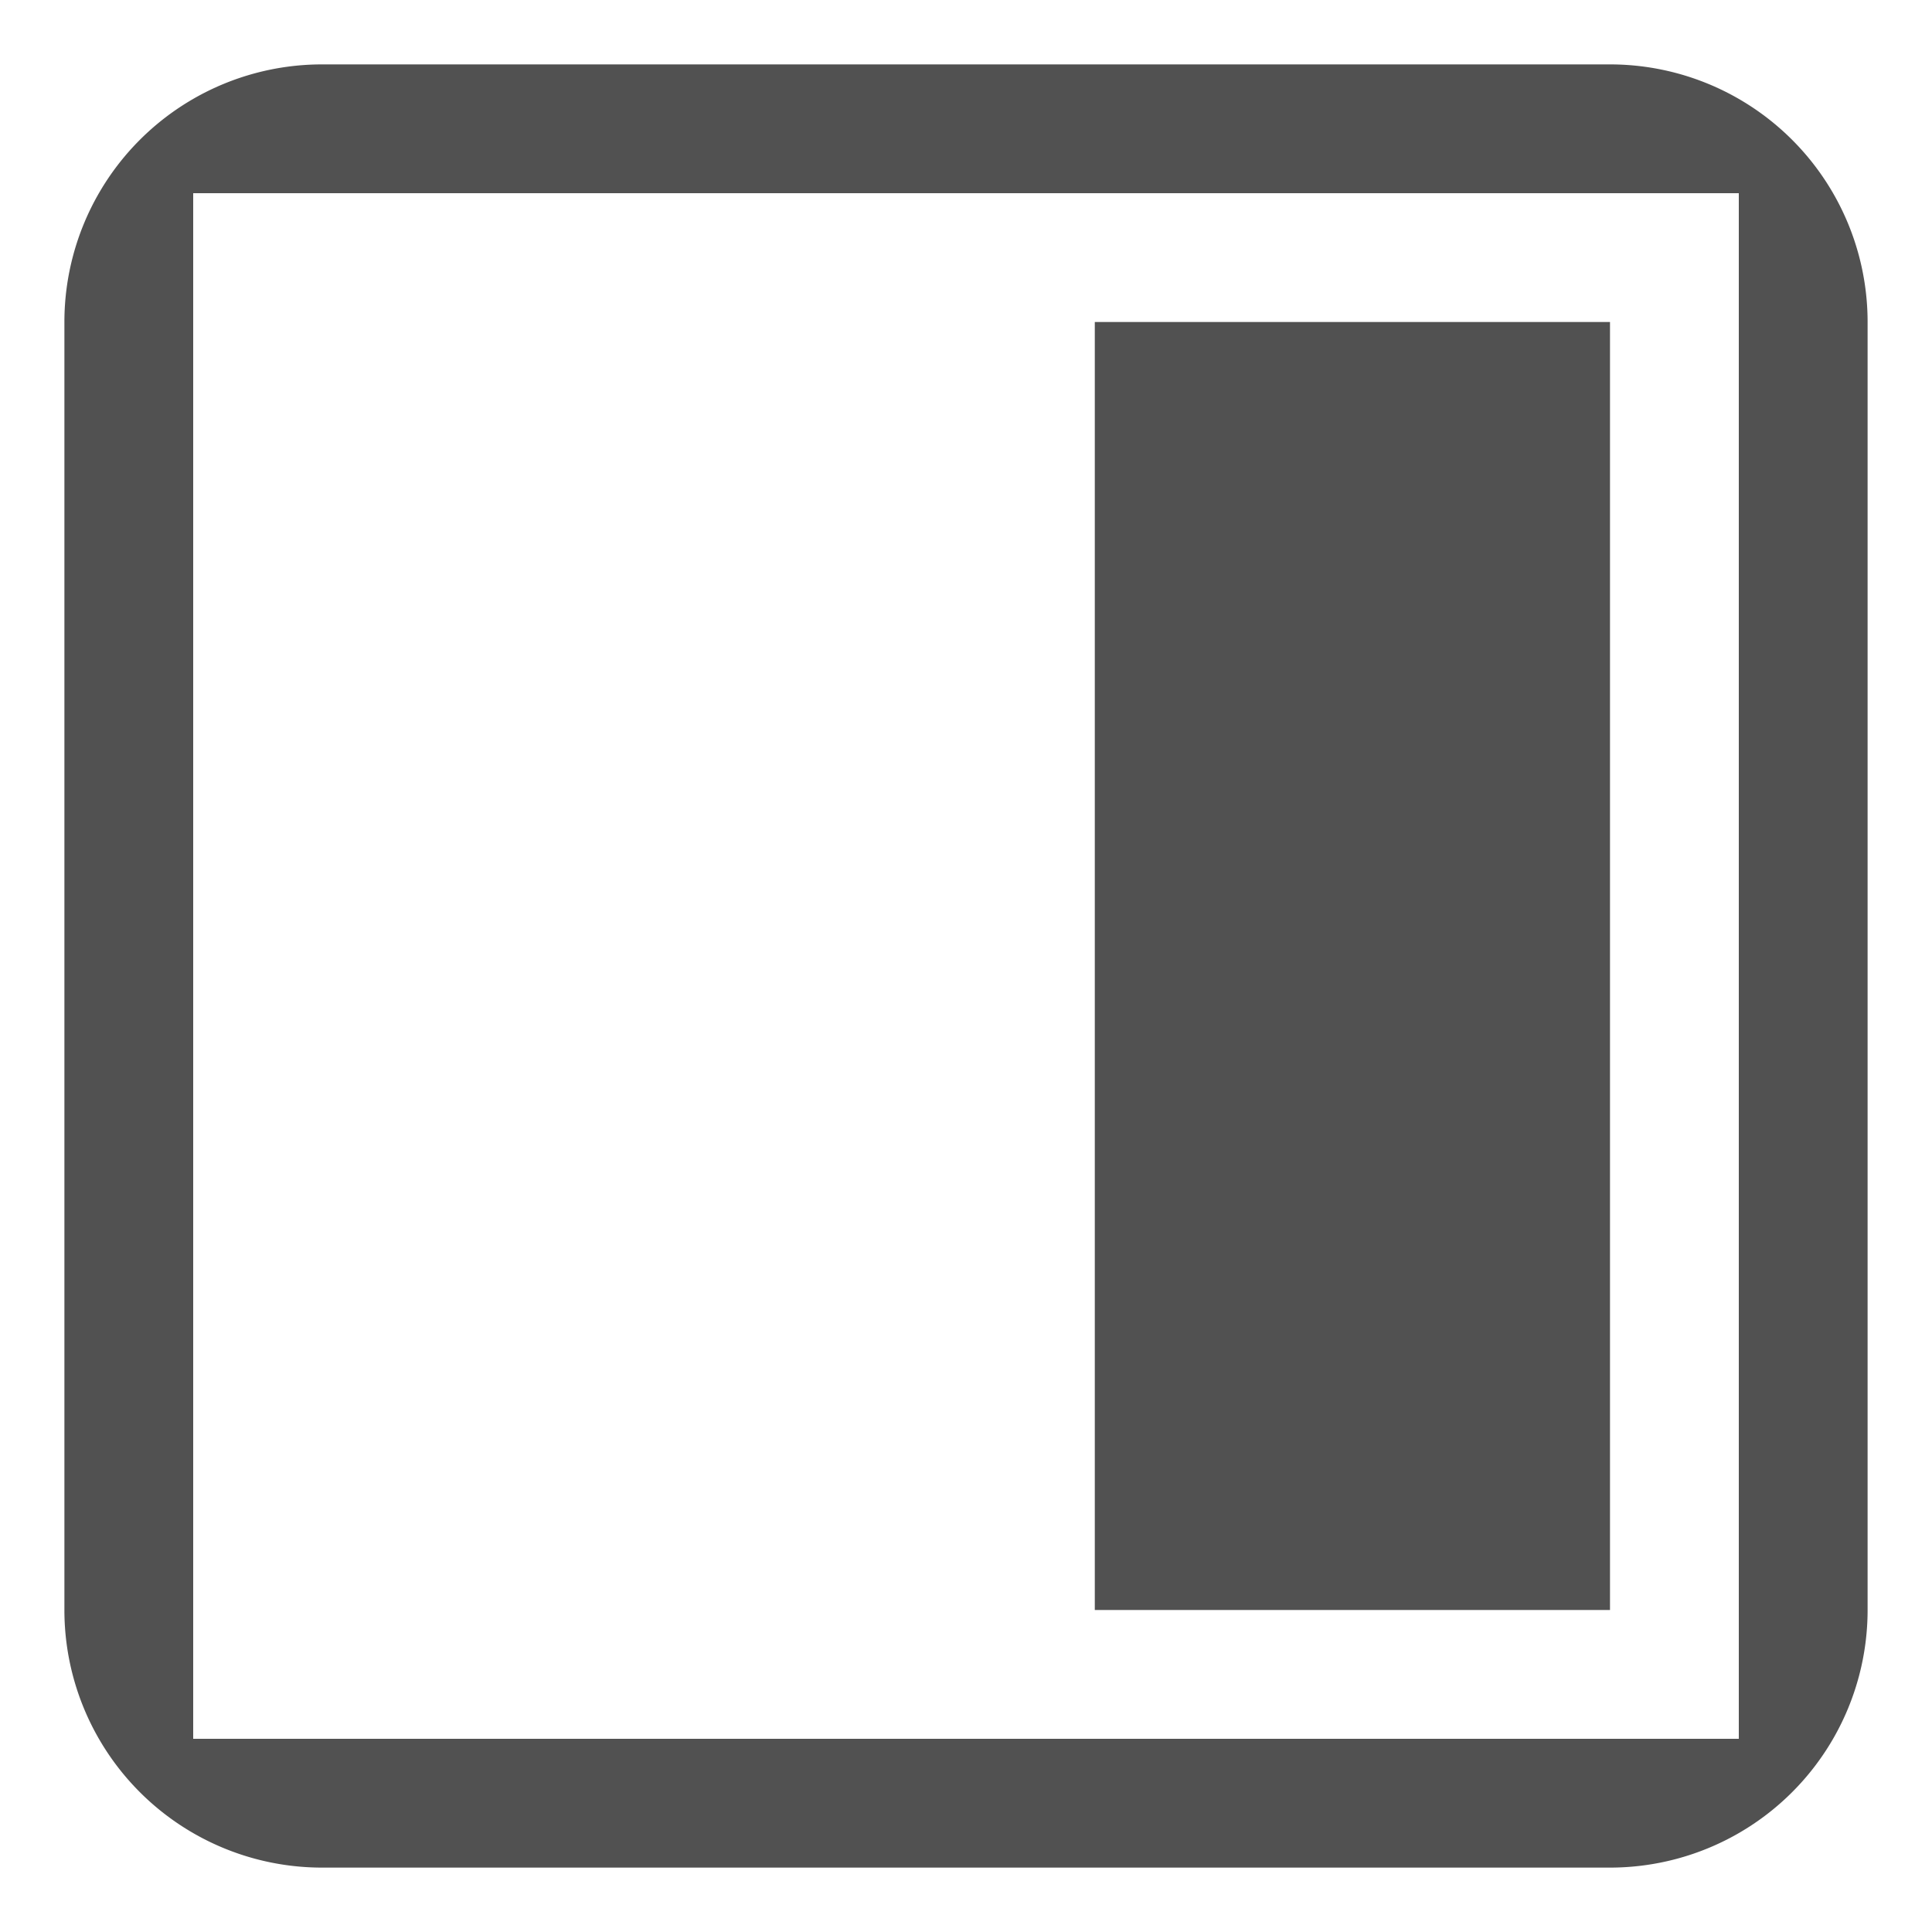 <?xml version="1.0" standalone="no"?><!DOCTYPE svg PUBLIC "-//W3C//DTD SVG 1.1//EN" "http://www.w3.org/Graphics/SVG/1.1/DTD/svg11.dtd"><svg t="1759502680101" class="icon" viewBox="0 0 1024 1024" version="1.1" xmlns="http://www.w3.org/2000/svg" p-id="7006" xmlns:xlink="http://www.w3.org/1999/xlink" width="32" height="32"><path d="M853.333 34.133a136.533 136.533 0 0 1 136.534 136.534v682.666a136.533 136.533 0 0 1-136.534 136.534H170.667A136.533 136.533 0 0 1 34.133 853.333V170.667A136.533 136.533 0 0 1 170.667 34.133h682.666zM921.6 102.4H102.4v819.2h819.2V102.4z" fill="#515151" p-id="7007"></path><path d="M853.333 170.667H580.267v682.666h273.066z" fill="#515151" p-id="7008"></path></svg>